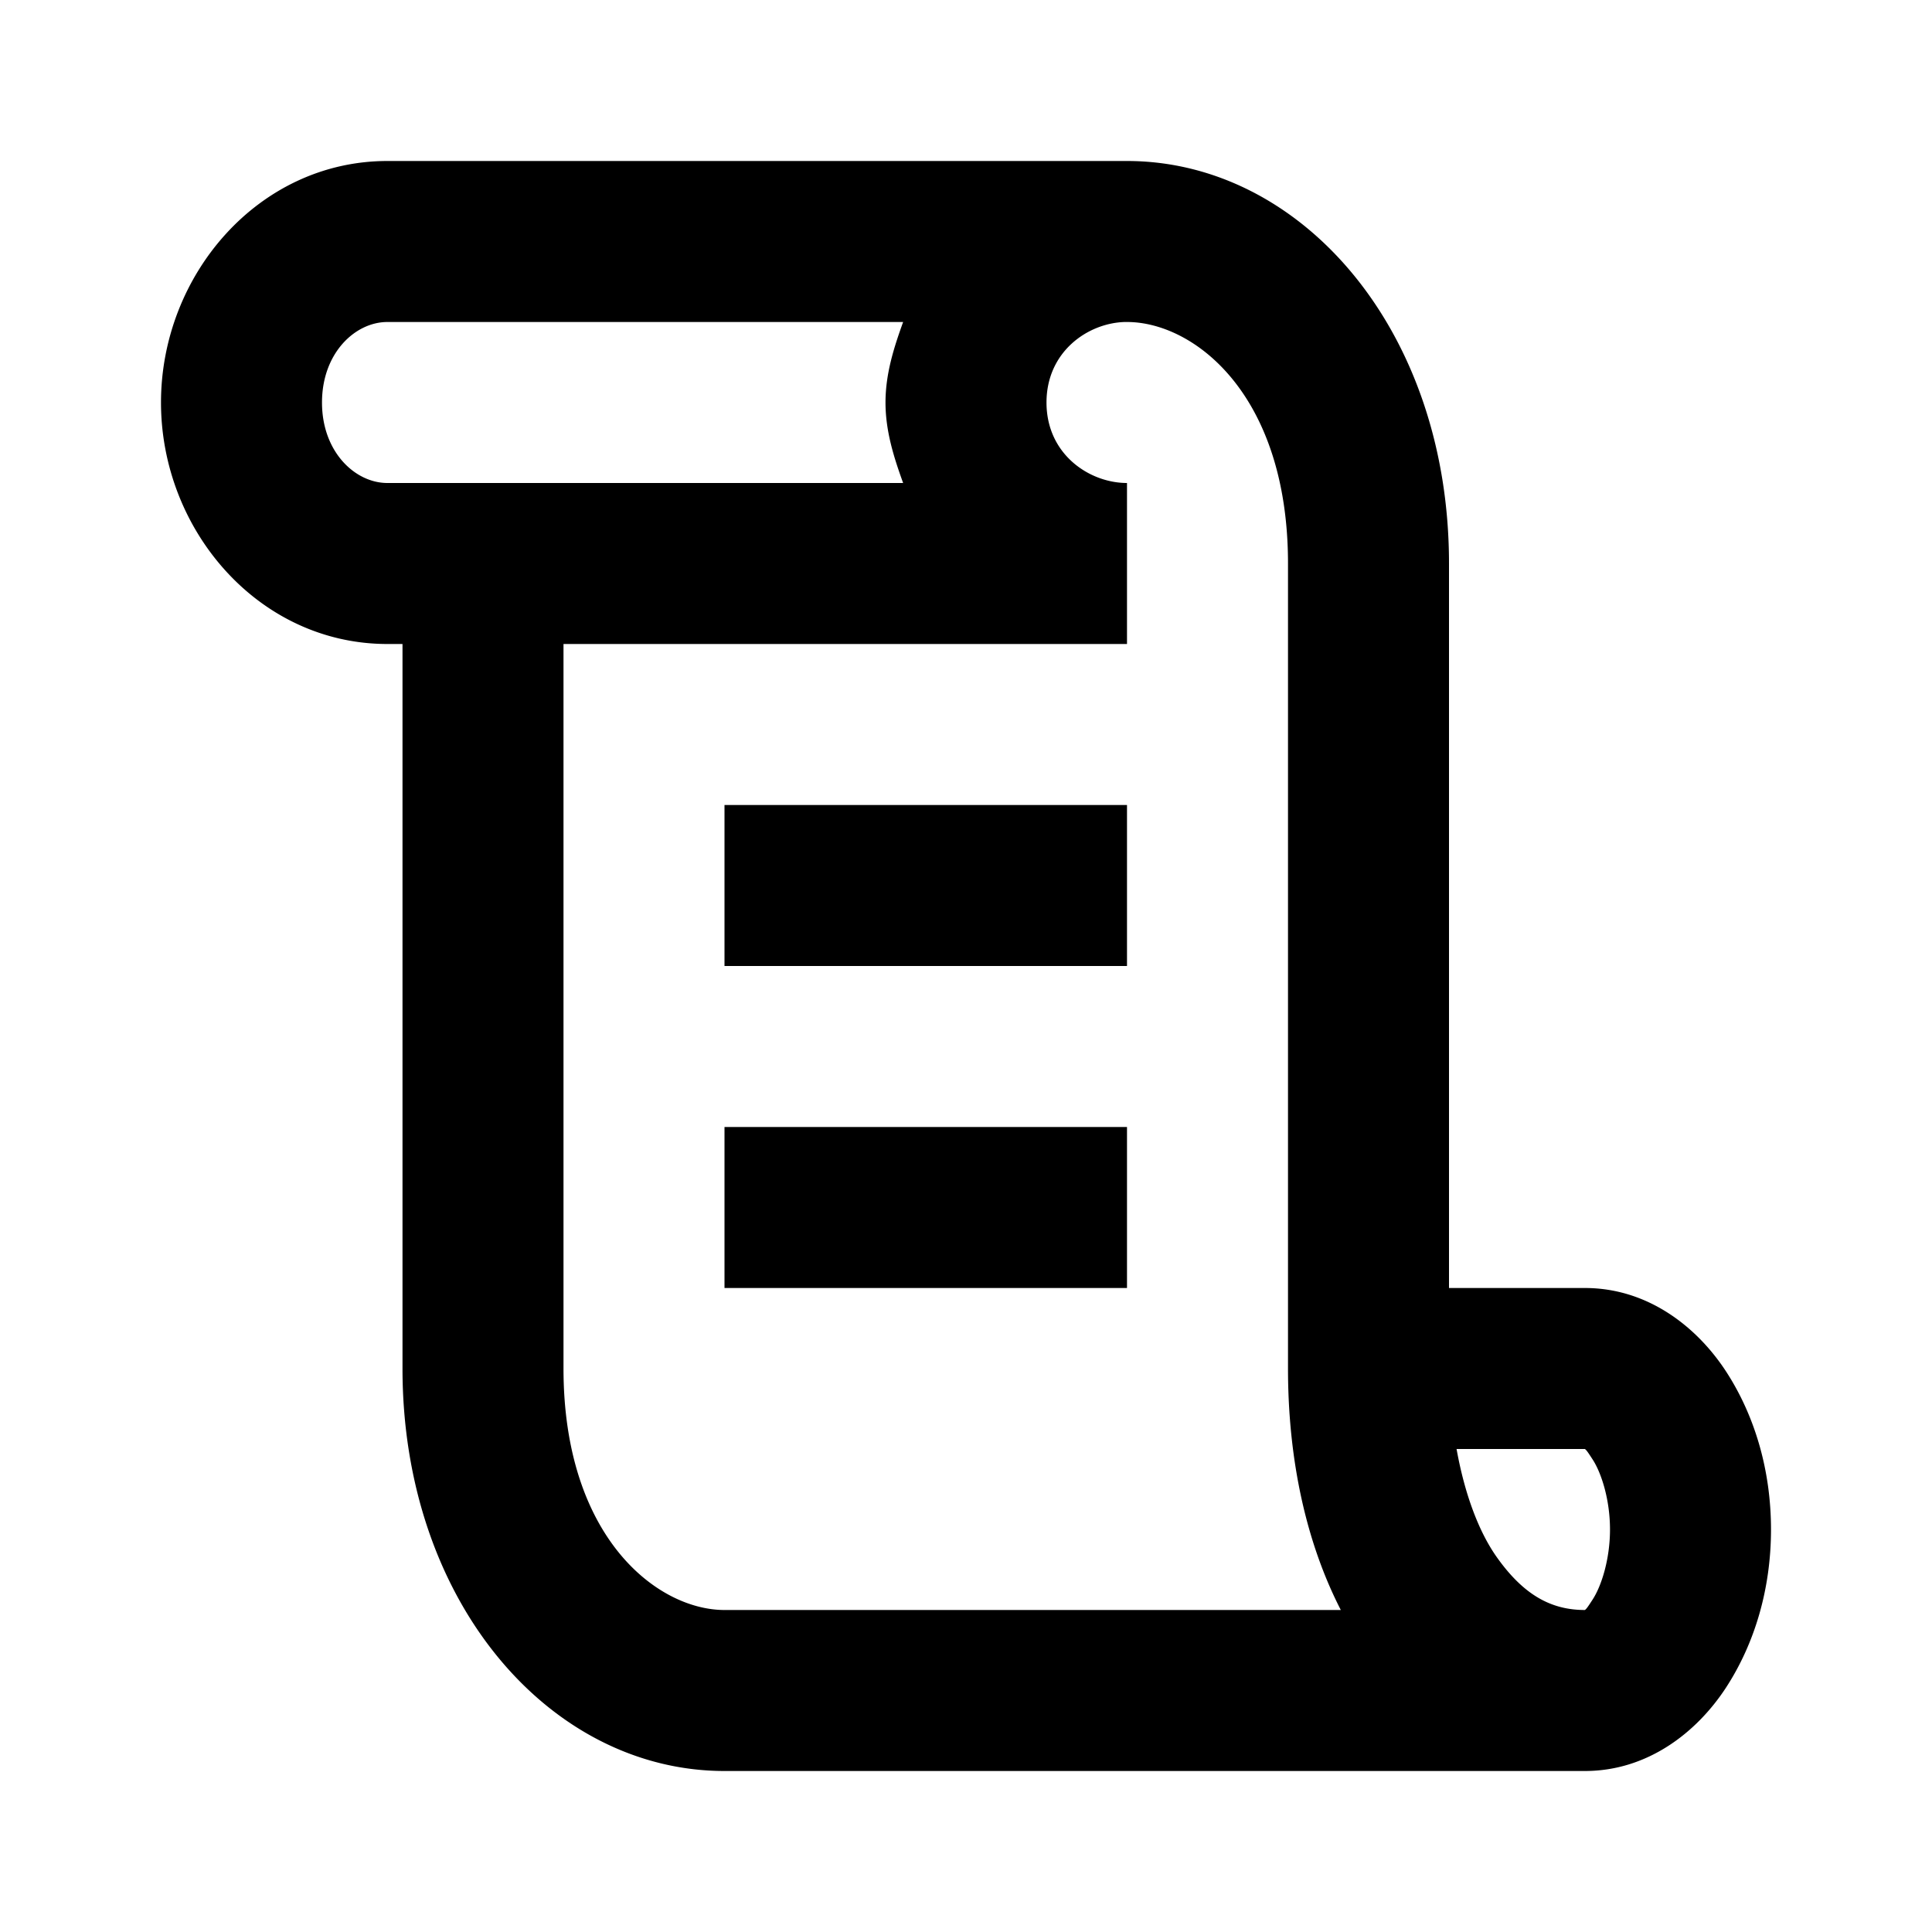 <?xml version="1.0"?>
<svg xmlns="http://www.w3.org/2000/svg" viewBox="0 0 24 24" enable-background="new 0 0 24 24">
    <path style="text-indent:0;text-align:start;line-height:normal;text-transform:none;block-progression:tb;-inkscape-font-specification:Bitstream Vera Sans" d="M 4.812 2 C 3.212 2 2 3.415 2 5 C 2 6.585 3.212 8 4.812 8 L 5 8 L 5 17 C 5 19.9 6.833 22 9 22 L 19.688 22 C 20.466 22 21.075 21.522 21.438 20.969 C 21.8 20.415 22 19.732 22 19 C 22 18.268 21.8 17.585 21.438 17.031 C 21.075 16.478 20.466 16 19.688 16 L 18 16 L 18 7 C 18 4.1 16.167 2 14 2 L 4.812 2 z M 4.812 4 L 11.219 4 C 11.107 4.311 11 4.639 11 5 C 11 5.361 11.107 5.689 11.219 6 L 4.812 6 C 4.412 6 4 5.615 4 5 C 4 4.385 4.412 4 4.812 4 z M 13.969 4 A 1.001 1.001 0 0 0 14 4 C 14.833 4 16 4.9 16 7 L 16 17 C 16 18.147 16.231 19.173 16.656 20 L 9 20 C 8.167 20 7 19.1 7 17 L 7 8 L 14 8 L 14 7 L 14 6 C 13.533 6 13 5.644 13 5 C 13 4.37 13.51 4.015 13.969 4 z M 9 10 L 9 12 L 14 12 L 14 10 L 9 10 z M 9 14 L 9 16 L 14 16 L 14 14 L 9 14 z M 18.094 18 L 19.688 18 C 19.709 18.014 19.732 18.05 19.781 18.125 C 19.894 18.296 20 18.632 20 19 C 20 19.368 19.894 19.704 19.781 19.875 C 19.732 19.95 19.709 19.986 19.688 20 C 19.271 20 18.929 19.816 18.594 19.344 C 18.375 19.035 18.197 18.573 18.094 18 z" overflow="visible" enable-background="accumulate" font-family="Bitstream Vera Sans"/>
</svg>

